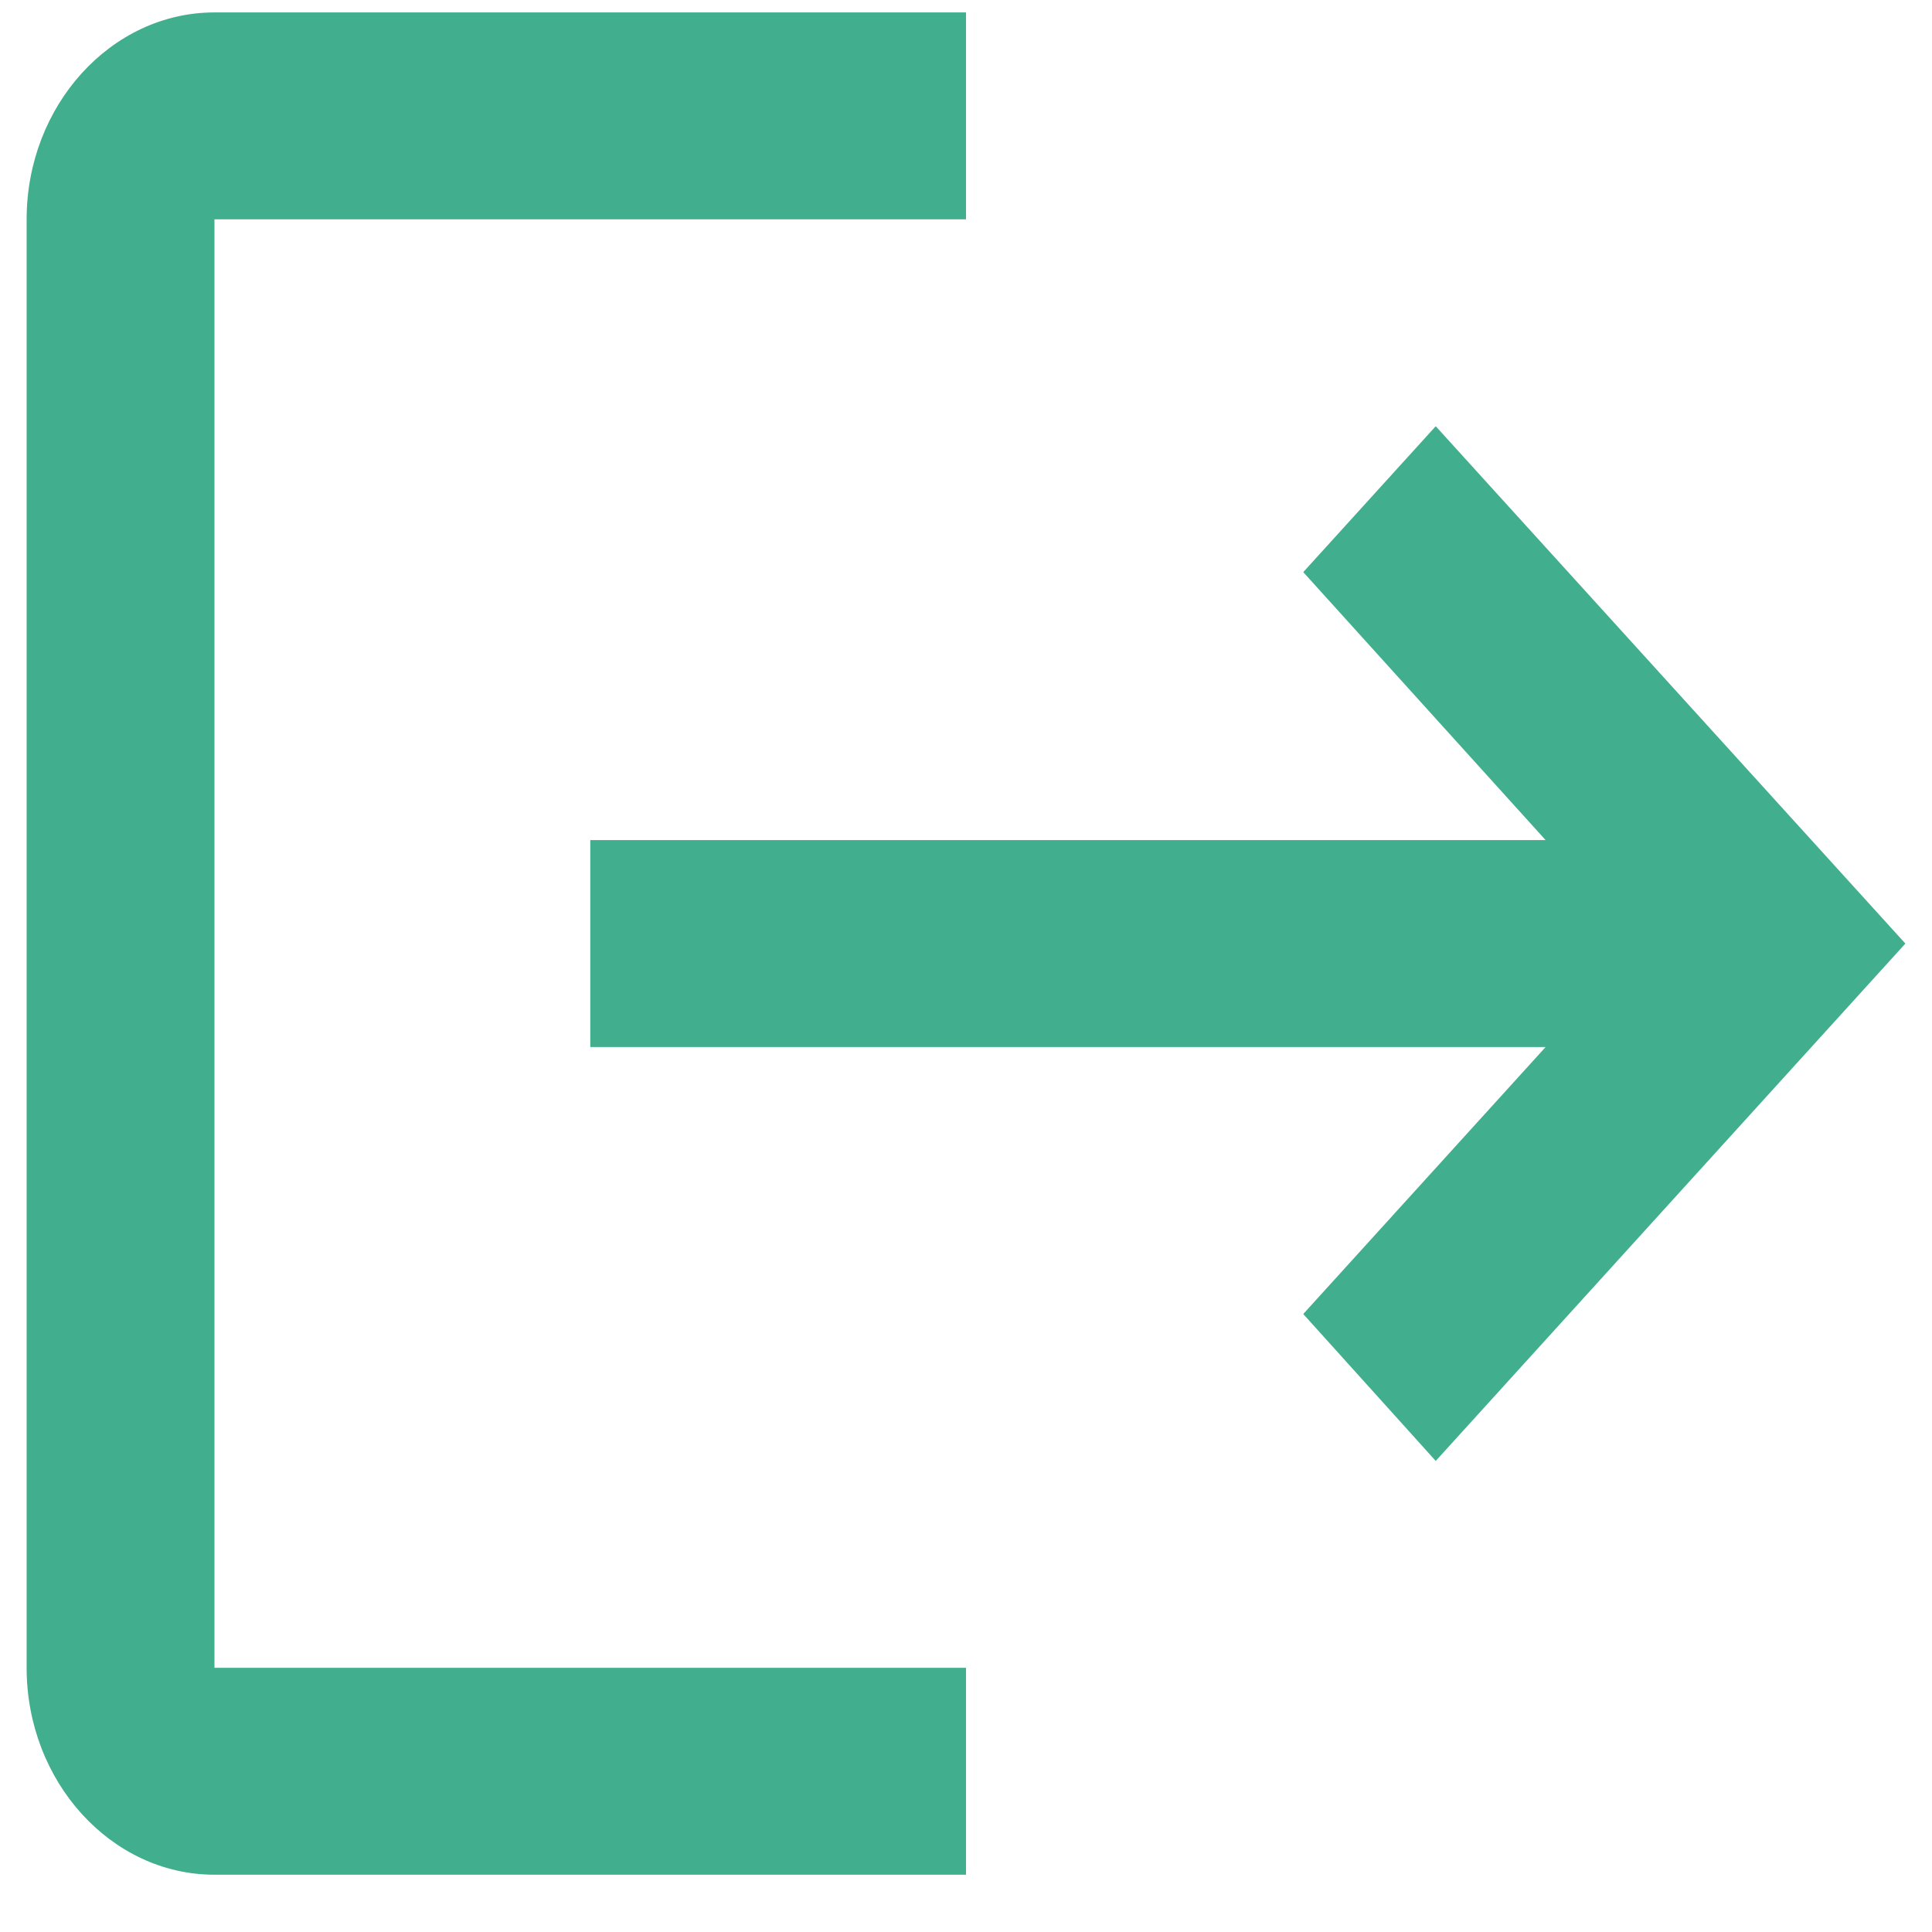 <svg width="23" height="23" viewBox="0 0 23 23" fill="none" xmlns="http://www.w3.org/2000/svg">
<path d="M17.092 5.074L15.515 6.811L18.4 10.001H7.027V12.465H18.4L15.515 15.643L17.092 17.392L22.683 11.233L17.092 5.074ZM2.553 2.611H11.5V0.148H2.553C1.323 0.148 0.317 1.256 0.317 2.611V19.855C0.317 21.21 1.323 22.318 2.553 22.318H11.5V19.855H2.553V2.611Z" fill="#159C74" fill-opacity="0.81"/>
</svg>
